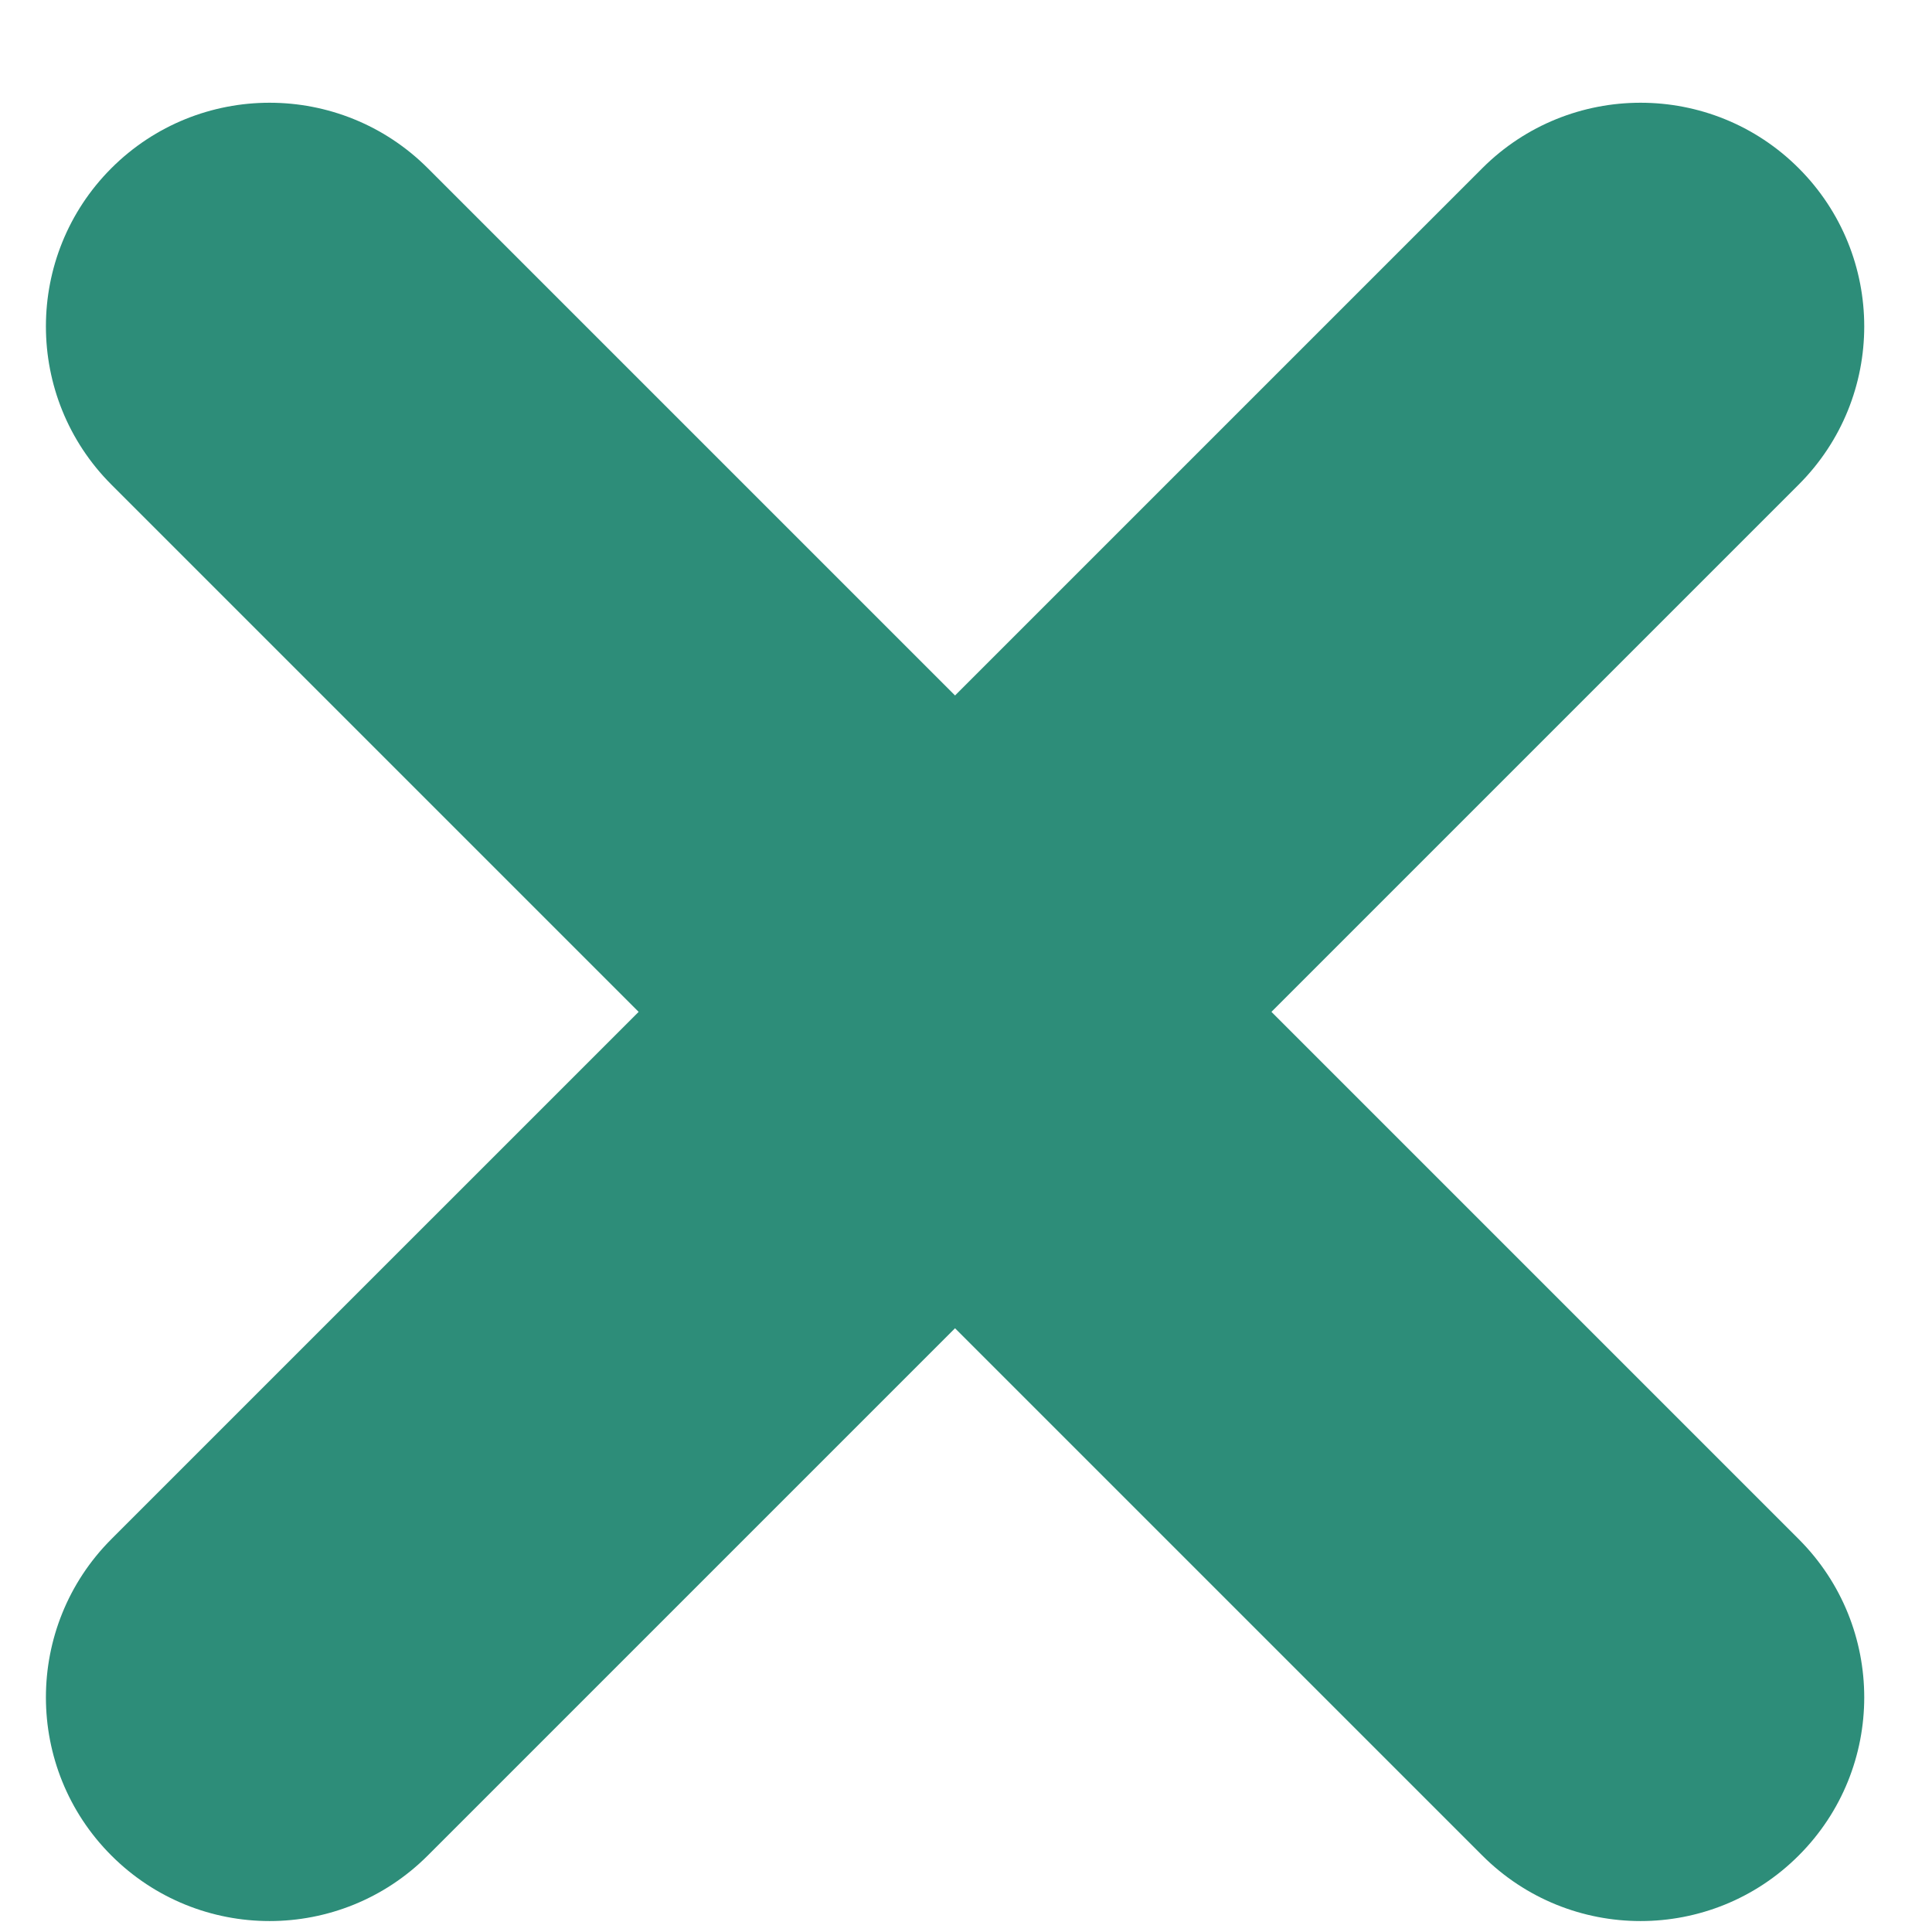 <svg width="17" height="17" viewBox="0 0 17 17" fill="none" xmlns="http://www.w3.org/2000/svg">
<path d="M3.764 16.327C2.995 17.096 1.749 17.096 0.98 16.327C0.212 15.559 0.212 14.312 0.98 13.543L13.043 1.48C13.812 0.712 15.059 0.712 15.827 1.48C16.596 2.249 16.596 3.495 15.827 4.264L3.764 16.327Z" fill="#2D8D79"/>
<path d="M0.98 4.264C0.212 3.495 0.212 2.249 0.98 1.48C1.749 0.712 2.995 0.712 3.764 1.48L15.827 13.543C16.596 14.312 16.596 15.559 15.827 16.327C15.059 17.096 13.812 17.096 13.043 16.327L0.98 4.264Z" fill="#2D8D79"/>
</svg>
